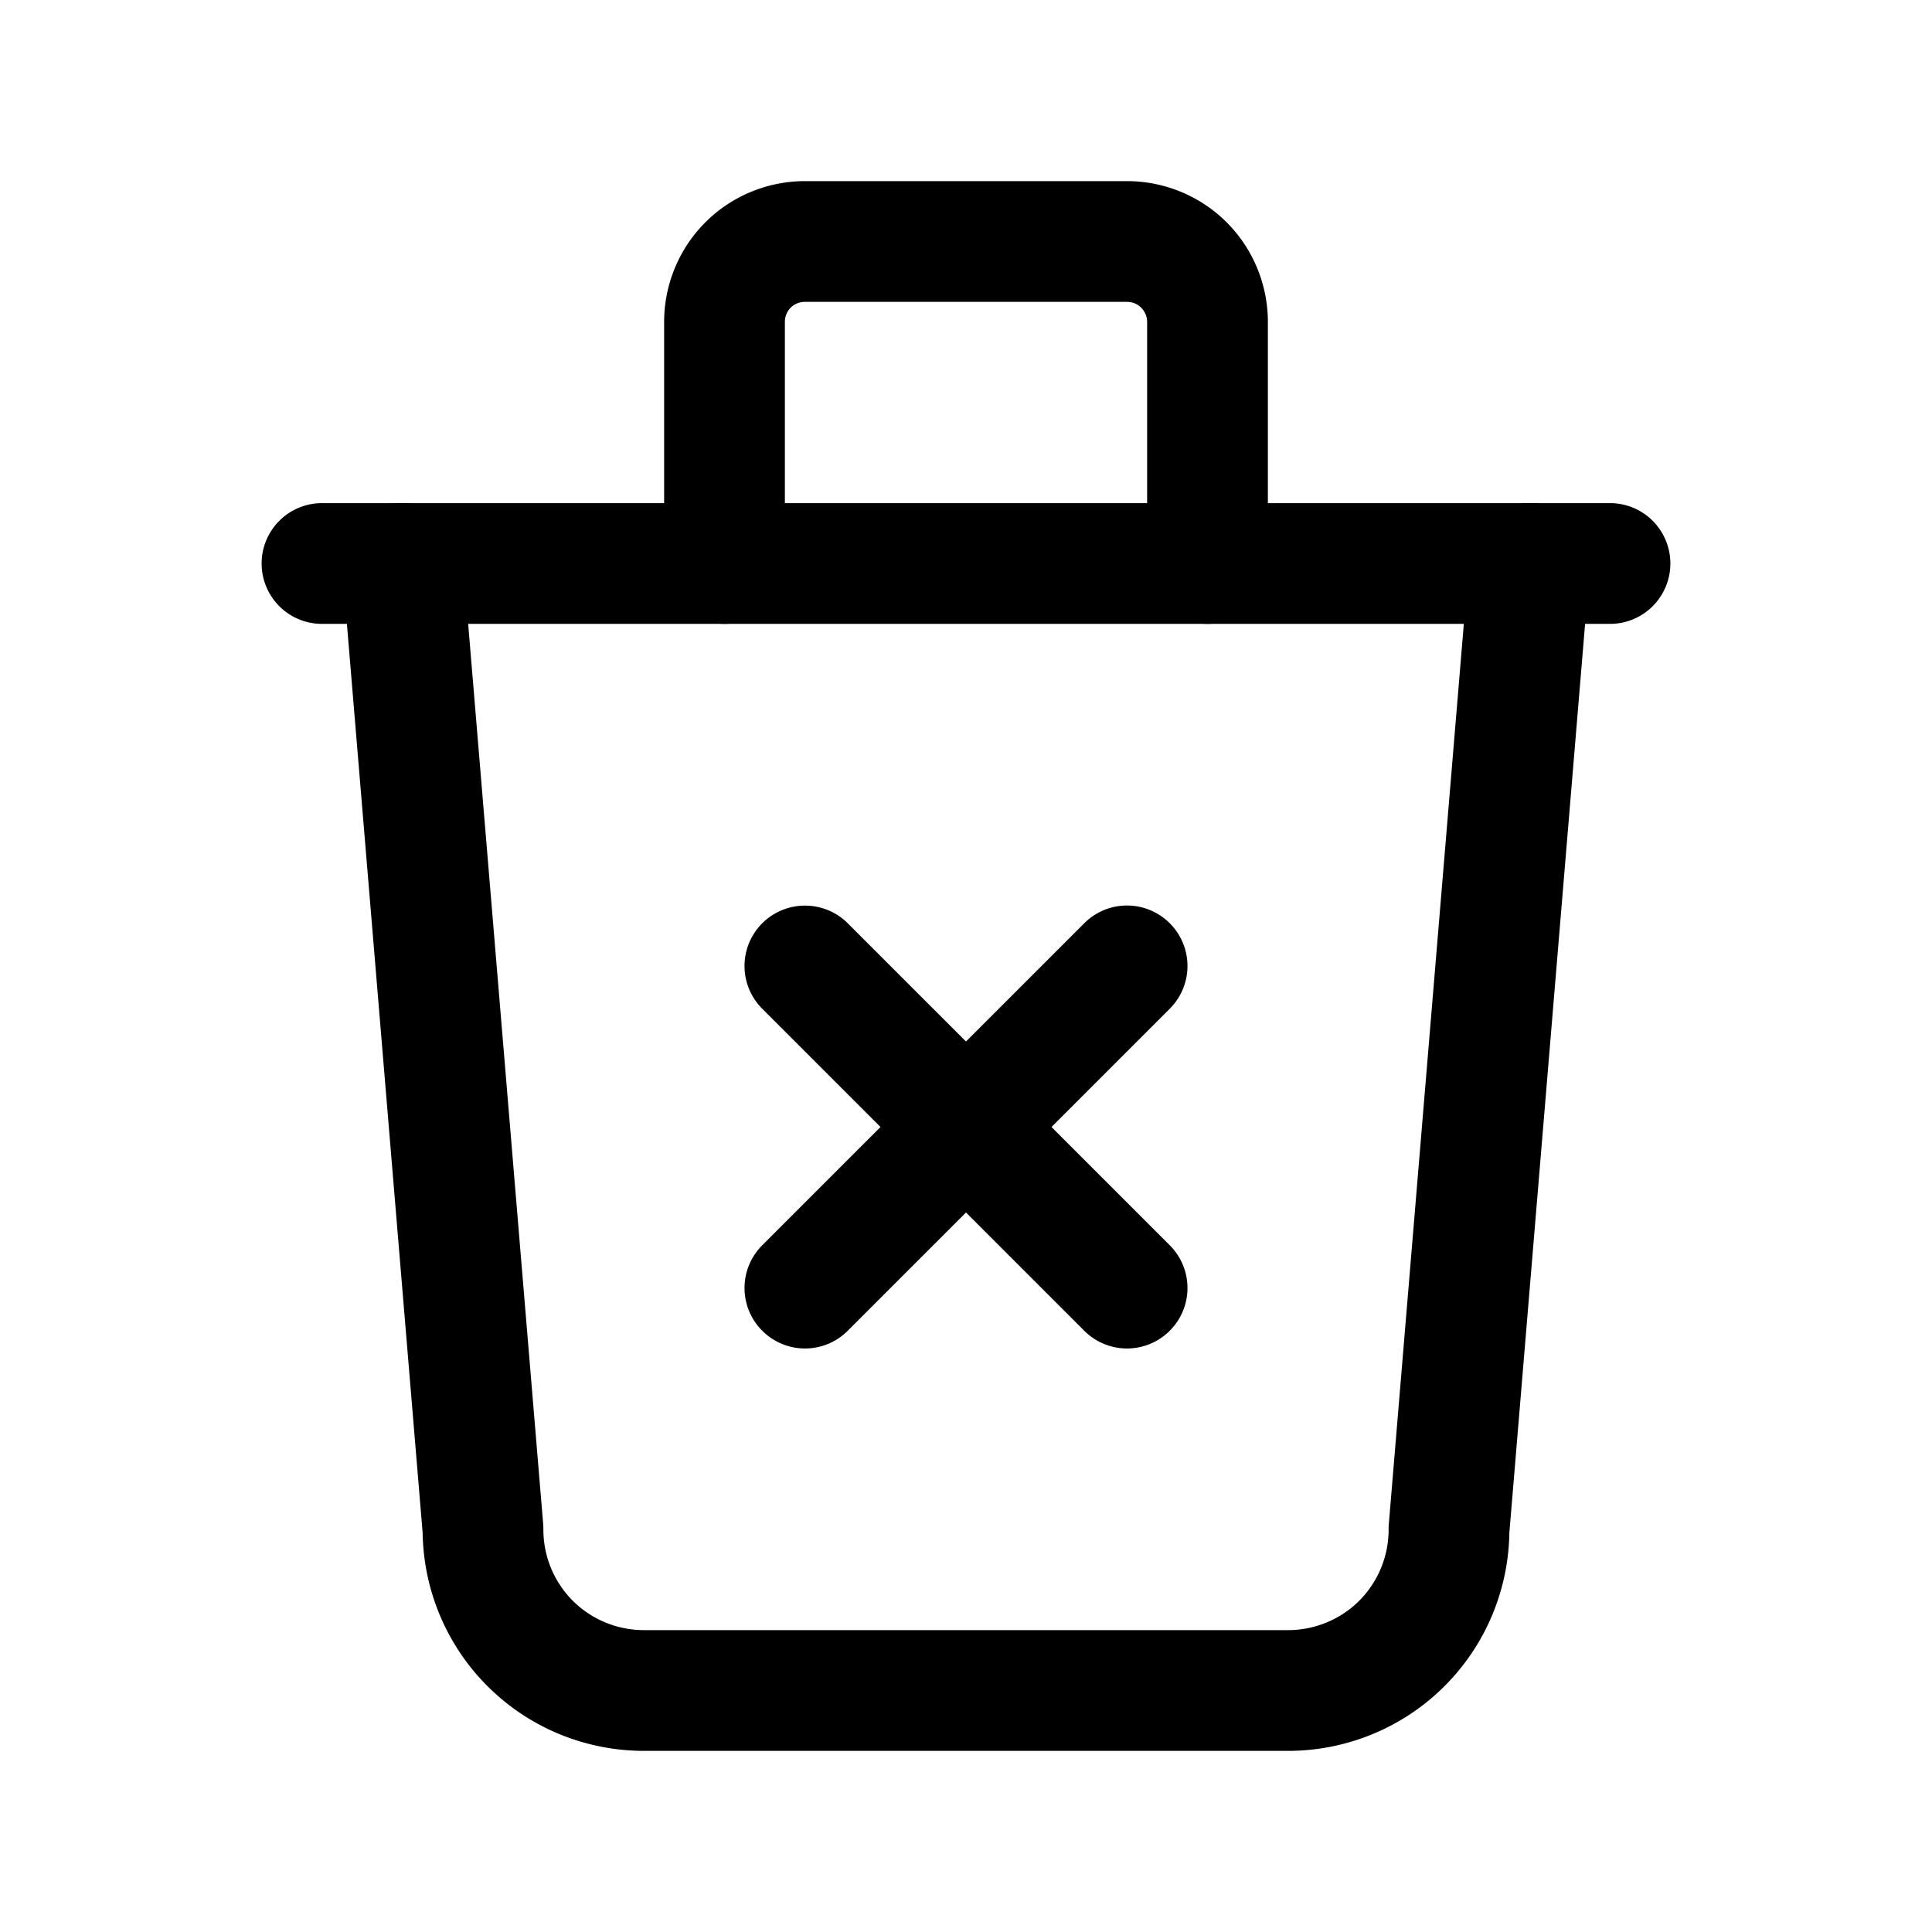 <?xml version="1.0" encoding="UTF-8" standalone="no"?>
<svg
   width="24"
   height="24"
   viewBox="0 0 24 24"
   fill="none"
   version="1.1"
   id="svg4"
   sodipodi:docname="trash-x.svg"
   inkscape:version="1.3.2 (091e20e, 2023-11-25)"
   xmlns:inkscape="http://www.inkscape.org/namespaces/inkscape"
   xmlns:sodipodi="http://sodipodi.sourceforge.net/DTD/sodipodi-0.dtd"
   xmlns="http://www.w3.org/2000/svg"
   xmlns:svg="http://www.w3.org/2000/svg">
  <defs
     id="defs4" />
  <sodipodi:namedview
     id="namedview4"
     pagecolor="#505050"
     bordercolor="#eeeeee"
     borderopacity="1"
     inkscape:showpageshadow="0"
     inkscape:pageopacity="0"
     inkscape:pagecheckerboard="0"
     inkscape:deskcolor="#505050"
     inkscape:zoom="9.8333333"
     inkscape:cx="11.949153"
     inkscape:cy="12"
     inkscape:window-width="1504"
     inkscape:window-height="449"
     inkscape:window-x="0"
     inkscape:window-y="25"
     inkscape:window-maximized="0"
     inkscape:current-layer="svg4" />
  <path
     style="color:#000000;fill:#000000;stroke-linecap:round;stroke-linejoin:round;-inkscape-stroke:none"
     d="M 4,6.25 A 0.75,0.75 0 0 0 3.25,7 0.75,0.75 0 0 0 4,7.75 H 20 A 0.75,0.75 0 0 0 20.75,7 0.75,0.75 0 0 0 20,6.25 Z"
     id="path1" />
  <path
     style="color:#000000;fill:#000000;stroke-linecap:round;stroke-linejoin:round;-inkscape-stroke:none"
     d="M 4.938,6.252 A 0.75,0.75 0 0 0 4.252,7.062 l 1,12 L 5.25,19 c 0,0.729 0.289,1.43 0.805,1.945 C 6.57,21.461 7.271,21.75 8,21.75 h 8 c 0.729,0 1.43,-0.289 1.945,-0.805 C 18.461,20.43 18.75,19.729 18.75,19 l -0.002,0.062 1,-12 A 0.75,0.75 0 0 0 19.062,6.252 0.75,0.75 0 0 0 18.252,6.938 l -1,12 A 0.75,0.75 0 0 0 17.25,19 c 0,0.332 -0.131,0.65 -0.365,0.885 C 16.65,20.119 16.332,20.25 16,20.25 H 8 C 7.668,20.25 7.35,20.119 7.115,19.885 6.881,19.65 6.75,19.332 6.75,19 a 0.75,0.75 0 0 0 -0.002,-0.062 l -1,-12 A 0.75,0.75 0 0 0 4.938,6.252 Z"
     id="path2" />
  <path
     style="color:#000000;fill:#000000;stroke-linecap:round;stroke-linejoin:round;-inkscape-stroke:none"
     d="M 10,2.25 C 9.536,2.25 9.09,2.434 8.762,2.762 8.434,3.09 8.25,3.536 8.25,4 V 7 A 0.75,0.75 0 0 0 9,7.75 0.75,0.75 0 0 0 9.75,7 V 4 c 0,-0.067 0.025,-0.131 0.072,-0.178 C 9.869,3.775 9.933,3.75 10,3.75 h 4 c 0.067,0 0.129,0.025 0.176,0.072 C 14.223,3.869 14.25,3.933 14.25,4 V 7 A 0.75,0.75 0 0 0 15,7.75 0.75,0.75 0 0 0 15.75,7 V 4 C 15.75,3.536 15.566,3.09 15.238,2.762 14.91,2.434 14.464,2.25 14,2.25 Z"
     id="path3" />
  <path
     style="color:#000000;fill:#000000;stroke-linecap:round;stroke-linejoin:round;-inkscape-stroke:none"
     d="m 10,11.25 a 0.75,0.75 0 0 0 -0.531,0.219 0.75,0.75 0 0 0 0,1.062 L 10.938,14 9.469,15.469 a 0.75,0.75 0 0 0 0,1.062 0.75,0.75 0 0 0 1.062,0 L 12,15.062 l 1.469,1.469 a 0.75,0.75 0 0 0 1.062,0 0.75,0.75 0 0 0 0,-1.062 L 13.062,14 14.531,12.531 a 0.75,0.75 0 0 0 0,-1.062 0.75,0.75 0 0 0 -1.062,0 L 12,12.938 10.531,11.469 A 0.75,0.75 0 0 0 10,11.25 Z"
     id="path4" />
</svg>
